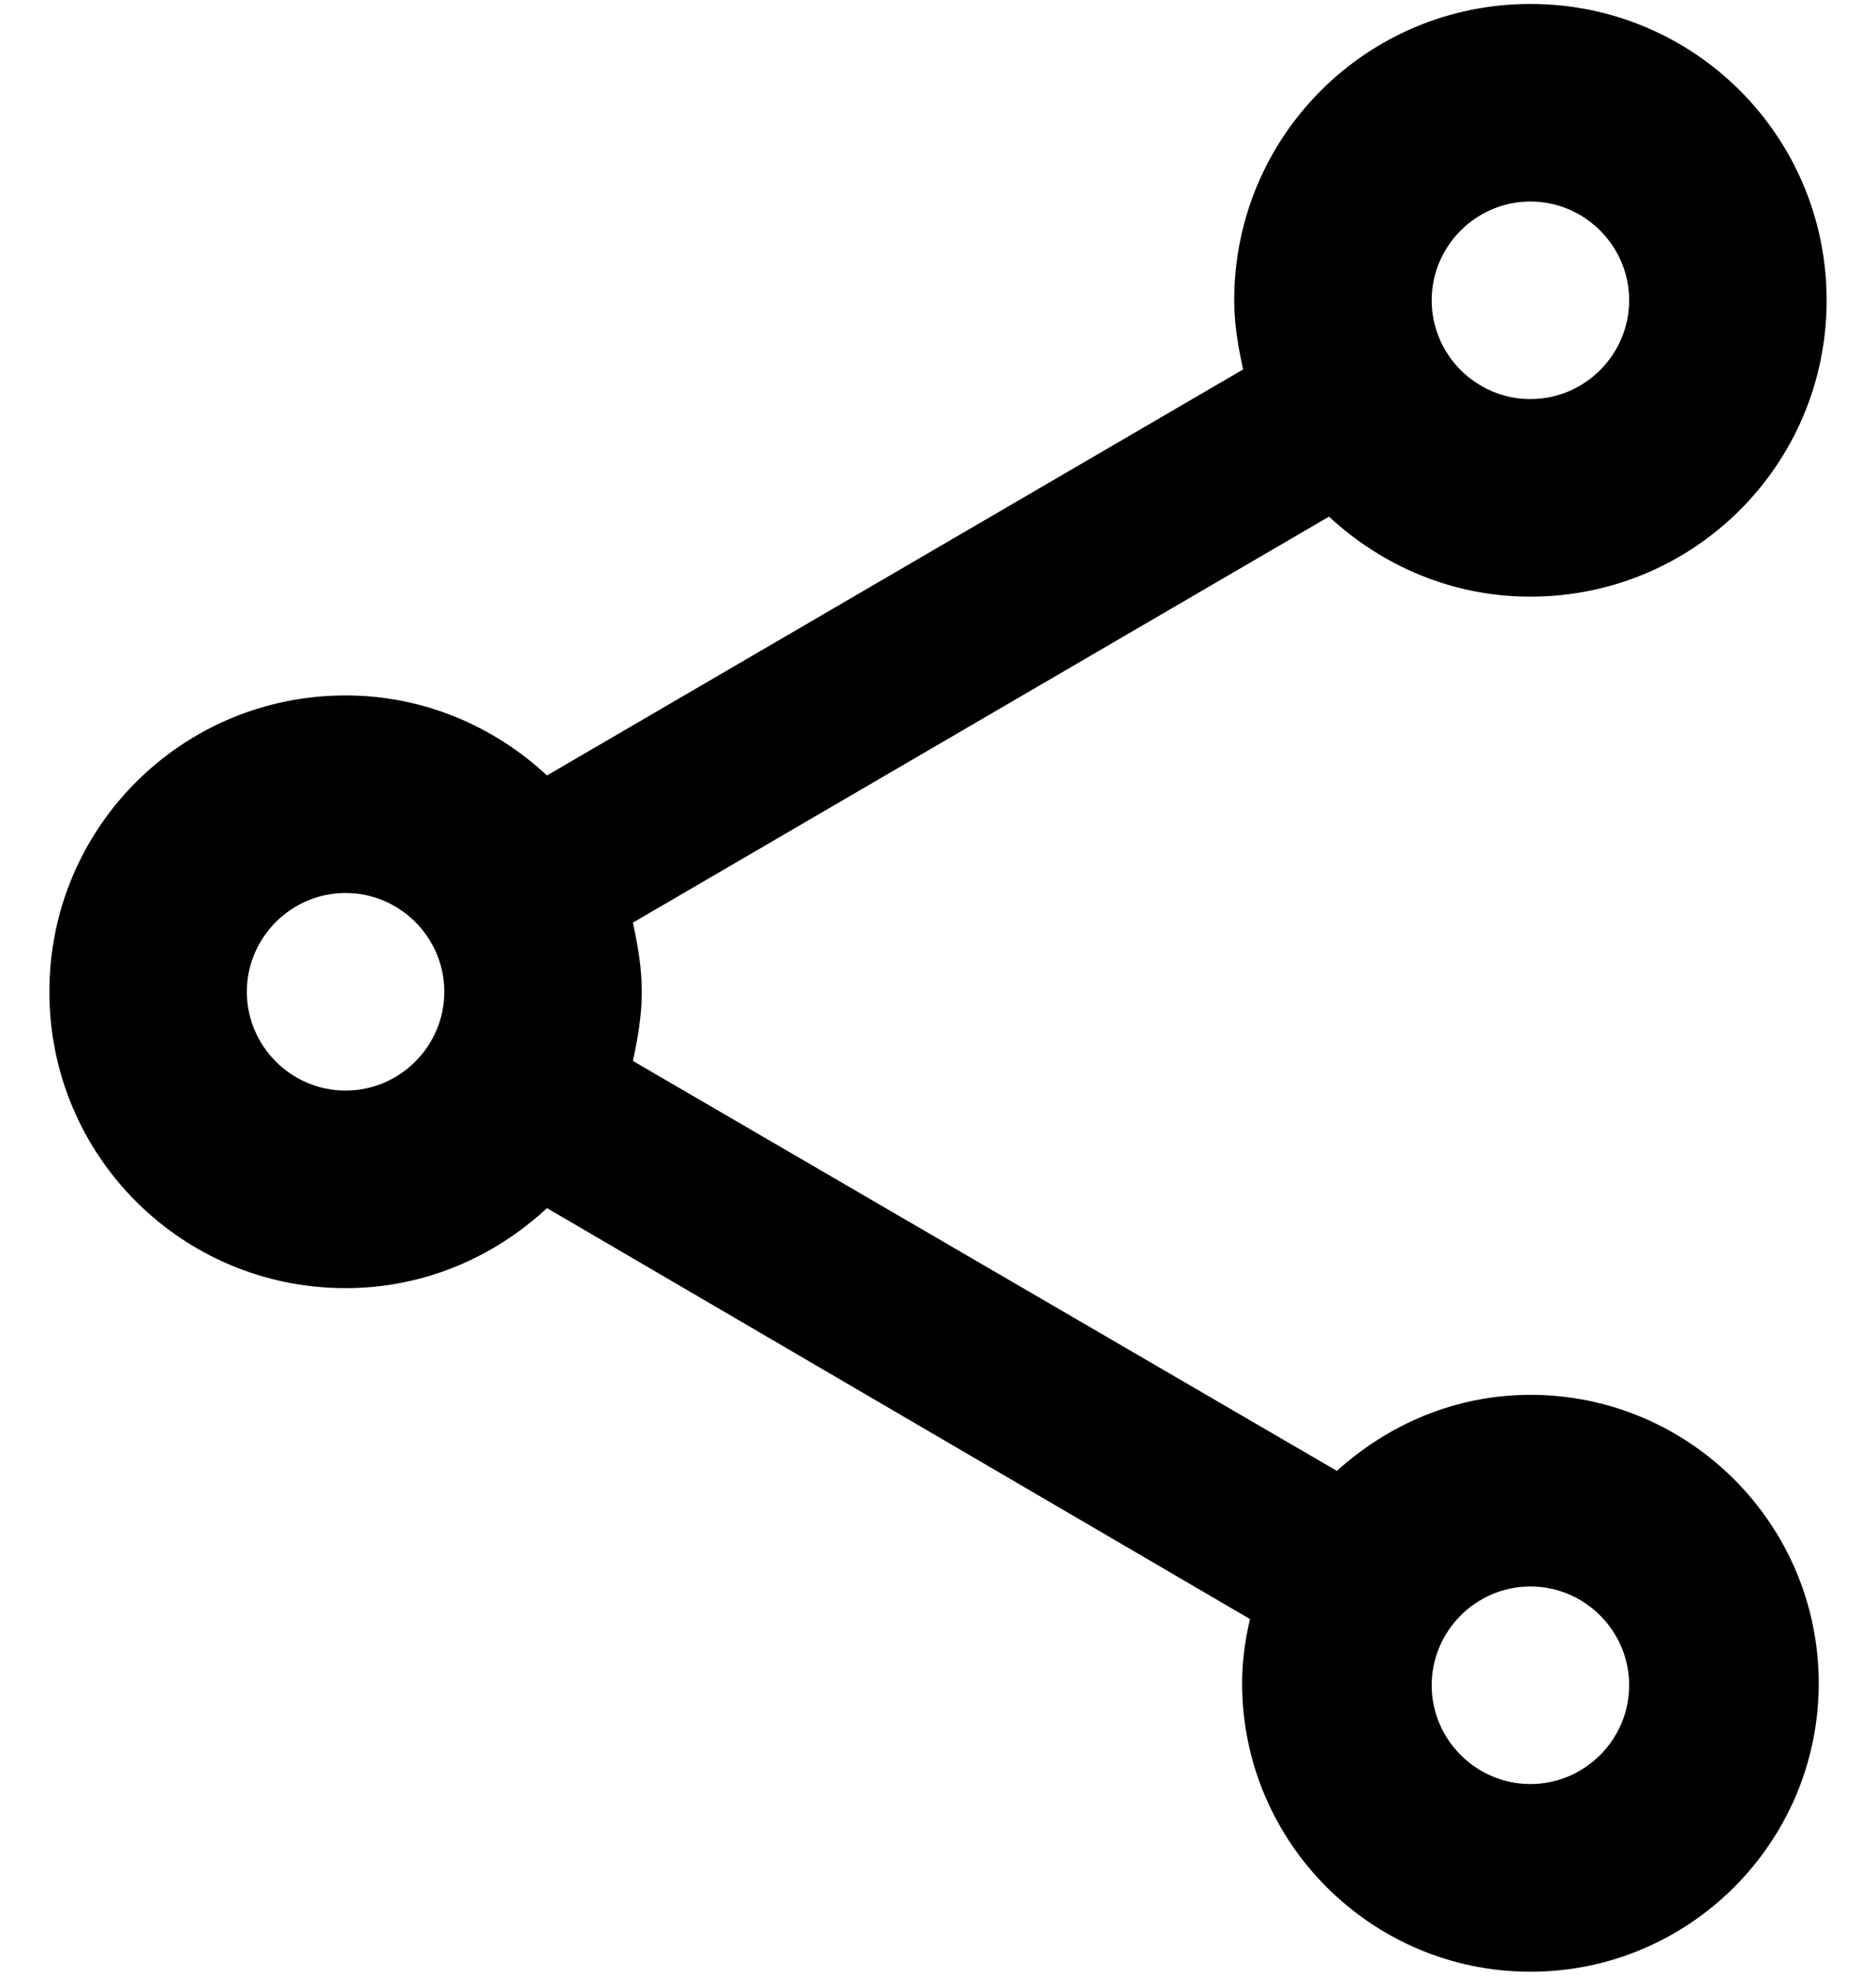 <svg width="19" height="20" viewBox="0 0 19 20" fill="none" xmlns="http://www.w3.org/2000/svg">
<path d="M15.5 14.12C14.74 14.12 14.06 14.42 13.54 14.89L6.41 10.74C6.46 10.51 6.5 10.28 6.5 10.04C6.5 9.8 6.46 9.57 6.41 9.34L13.46 5.23C14 5.73 14.71 6.04 15.5 6.04C17.16 6.04 18.5 4.7 18.5 3.04C18.5 1.38 17.16 0.04 15.5 0.04C13.84 0.04 12.5 1.38 12.5 3.04C12.5 3.28 12.54 3.51 12.59 3.74L5.54 7.85C5 7.35 4.29 7.04 3.5 7.04C1.84 7.04 0.5 8.38 0.5 10.04C0.5 11.7 1.84 13.04 3.5 13.04C4.29 13.04 5 12.73 5.54 12.23L12.66 16.39C12.61 16.6 12.58 16.82 12.58 17.04C12.58 18.65 13.89 19.96 15.5 19.96C17.11 19.96 18.42 18.65 18.42 17.04C18.42 15.43 17.11 14.12 15.5 14.12ZM15.5 2.04C16.05 2.04 16.5 2.49 16.5 3.04C16.5 3.59 16.05 4.04 15.5 4.04C14.95 4.04 14.5 3.59 14.5 3.04C14.5 2.49 14.95 2.04 15.5 2.04ZM3.5 11.04C2.95 11.04 2.5 10.59 2.5 10.04C2.5 9.49 2.95 9.04 3.5 9.04C4.05 9.04 4.5 9.49 4.5 10.04C4.5 10.59 4.05 11.04 3.5 11.04ZM15.5 18.06C14.95 18.06 14.5 17.61 14.5 17.06C14.5 16.51 14.95 16.06 15.5 16.06C16.05 16.06 16.5 16.51 16.5 17.06C16.5 17.61 16.05 18.06 15.5 18.06Z" fill="black"/>
</svg>
